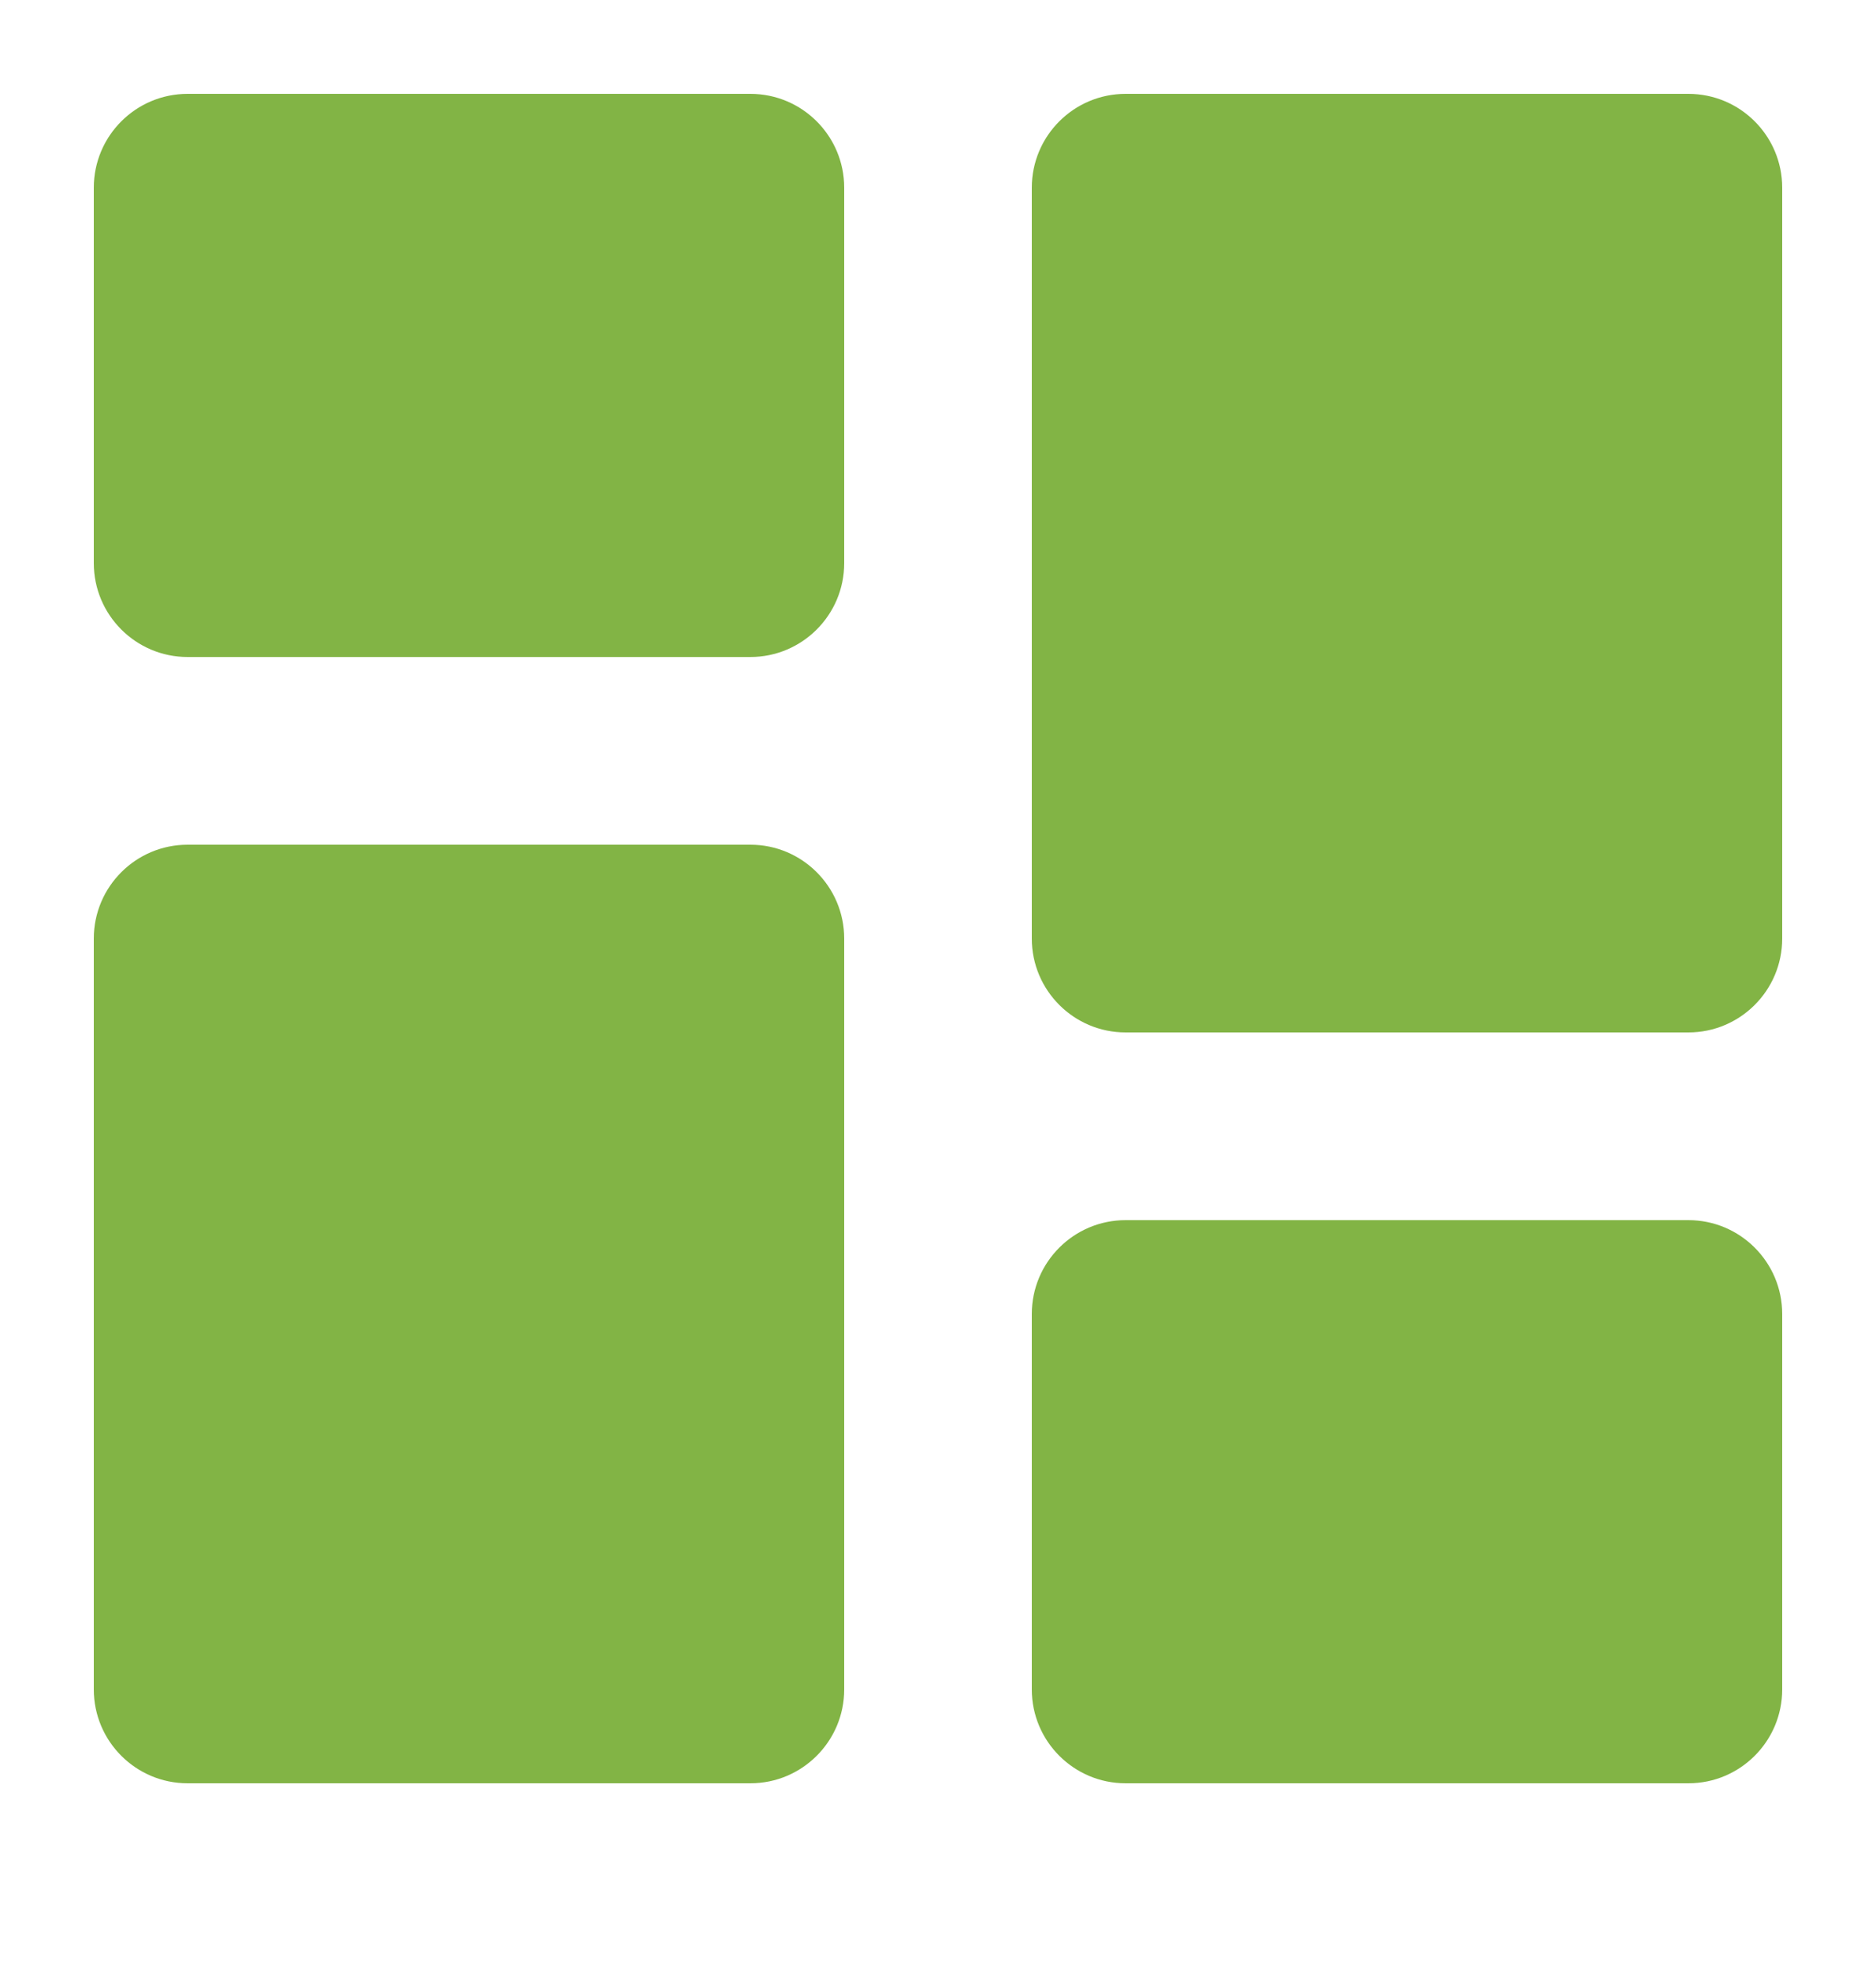 <svg width="20" height="21" viewBox="0 0 20 21" fill="none" xmlns="http://www.w3.org/2000/svg">
<g clip-path="url(#clip0_1207_5645)">
<path d="M9 2V6C9 6.552 8.552 7 8 7H2C1.448 7 1 6.552 1 6V2C1 1.448 1.448 1 2 1H8C8.552 1 9 1.448 9 2ZM8 9H2C1.448 9 1 9.448 1 10V18C1 18.552 1.448 19 2 19H8C8.552 19 9 18.552 9 18V10C9 9.448 8.552 9 8 9ZM18 13H12C11.448 13 11 13.448 11 14V18C11 18.552 11.448 19 12 19H18C18.552 19 19 18.552 19 18V14C19 13.448 18.552 13 18 13ZM18 1H12C11.448 1 11 1.448 11 2V10C11 10.552 11.448 11 12 11H18C18.552 11 19 10.552 19 10V2C19 1.448 18.552 1 18 1Z" fill="#82B445"/>
</g>
<defs>
<clipPath id="clip0_1207_5645">
<rect width="20" height="20" fill="white" transform="translate(0 0.5)"/>
</clipPath>
</defs>
</svg>
